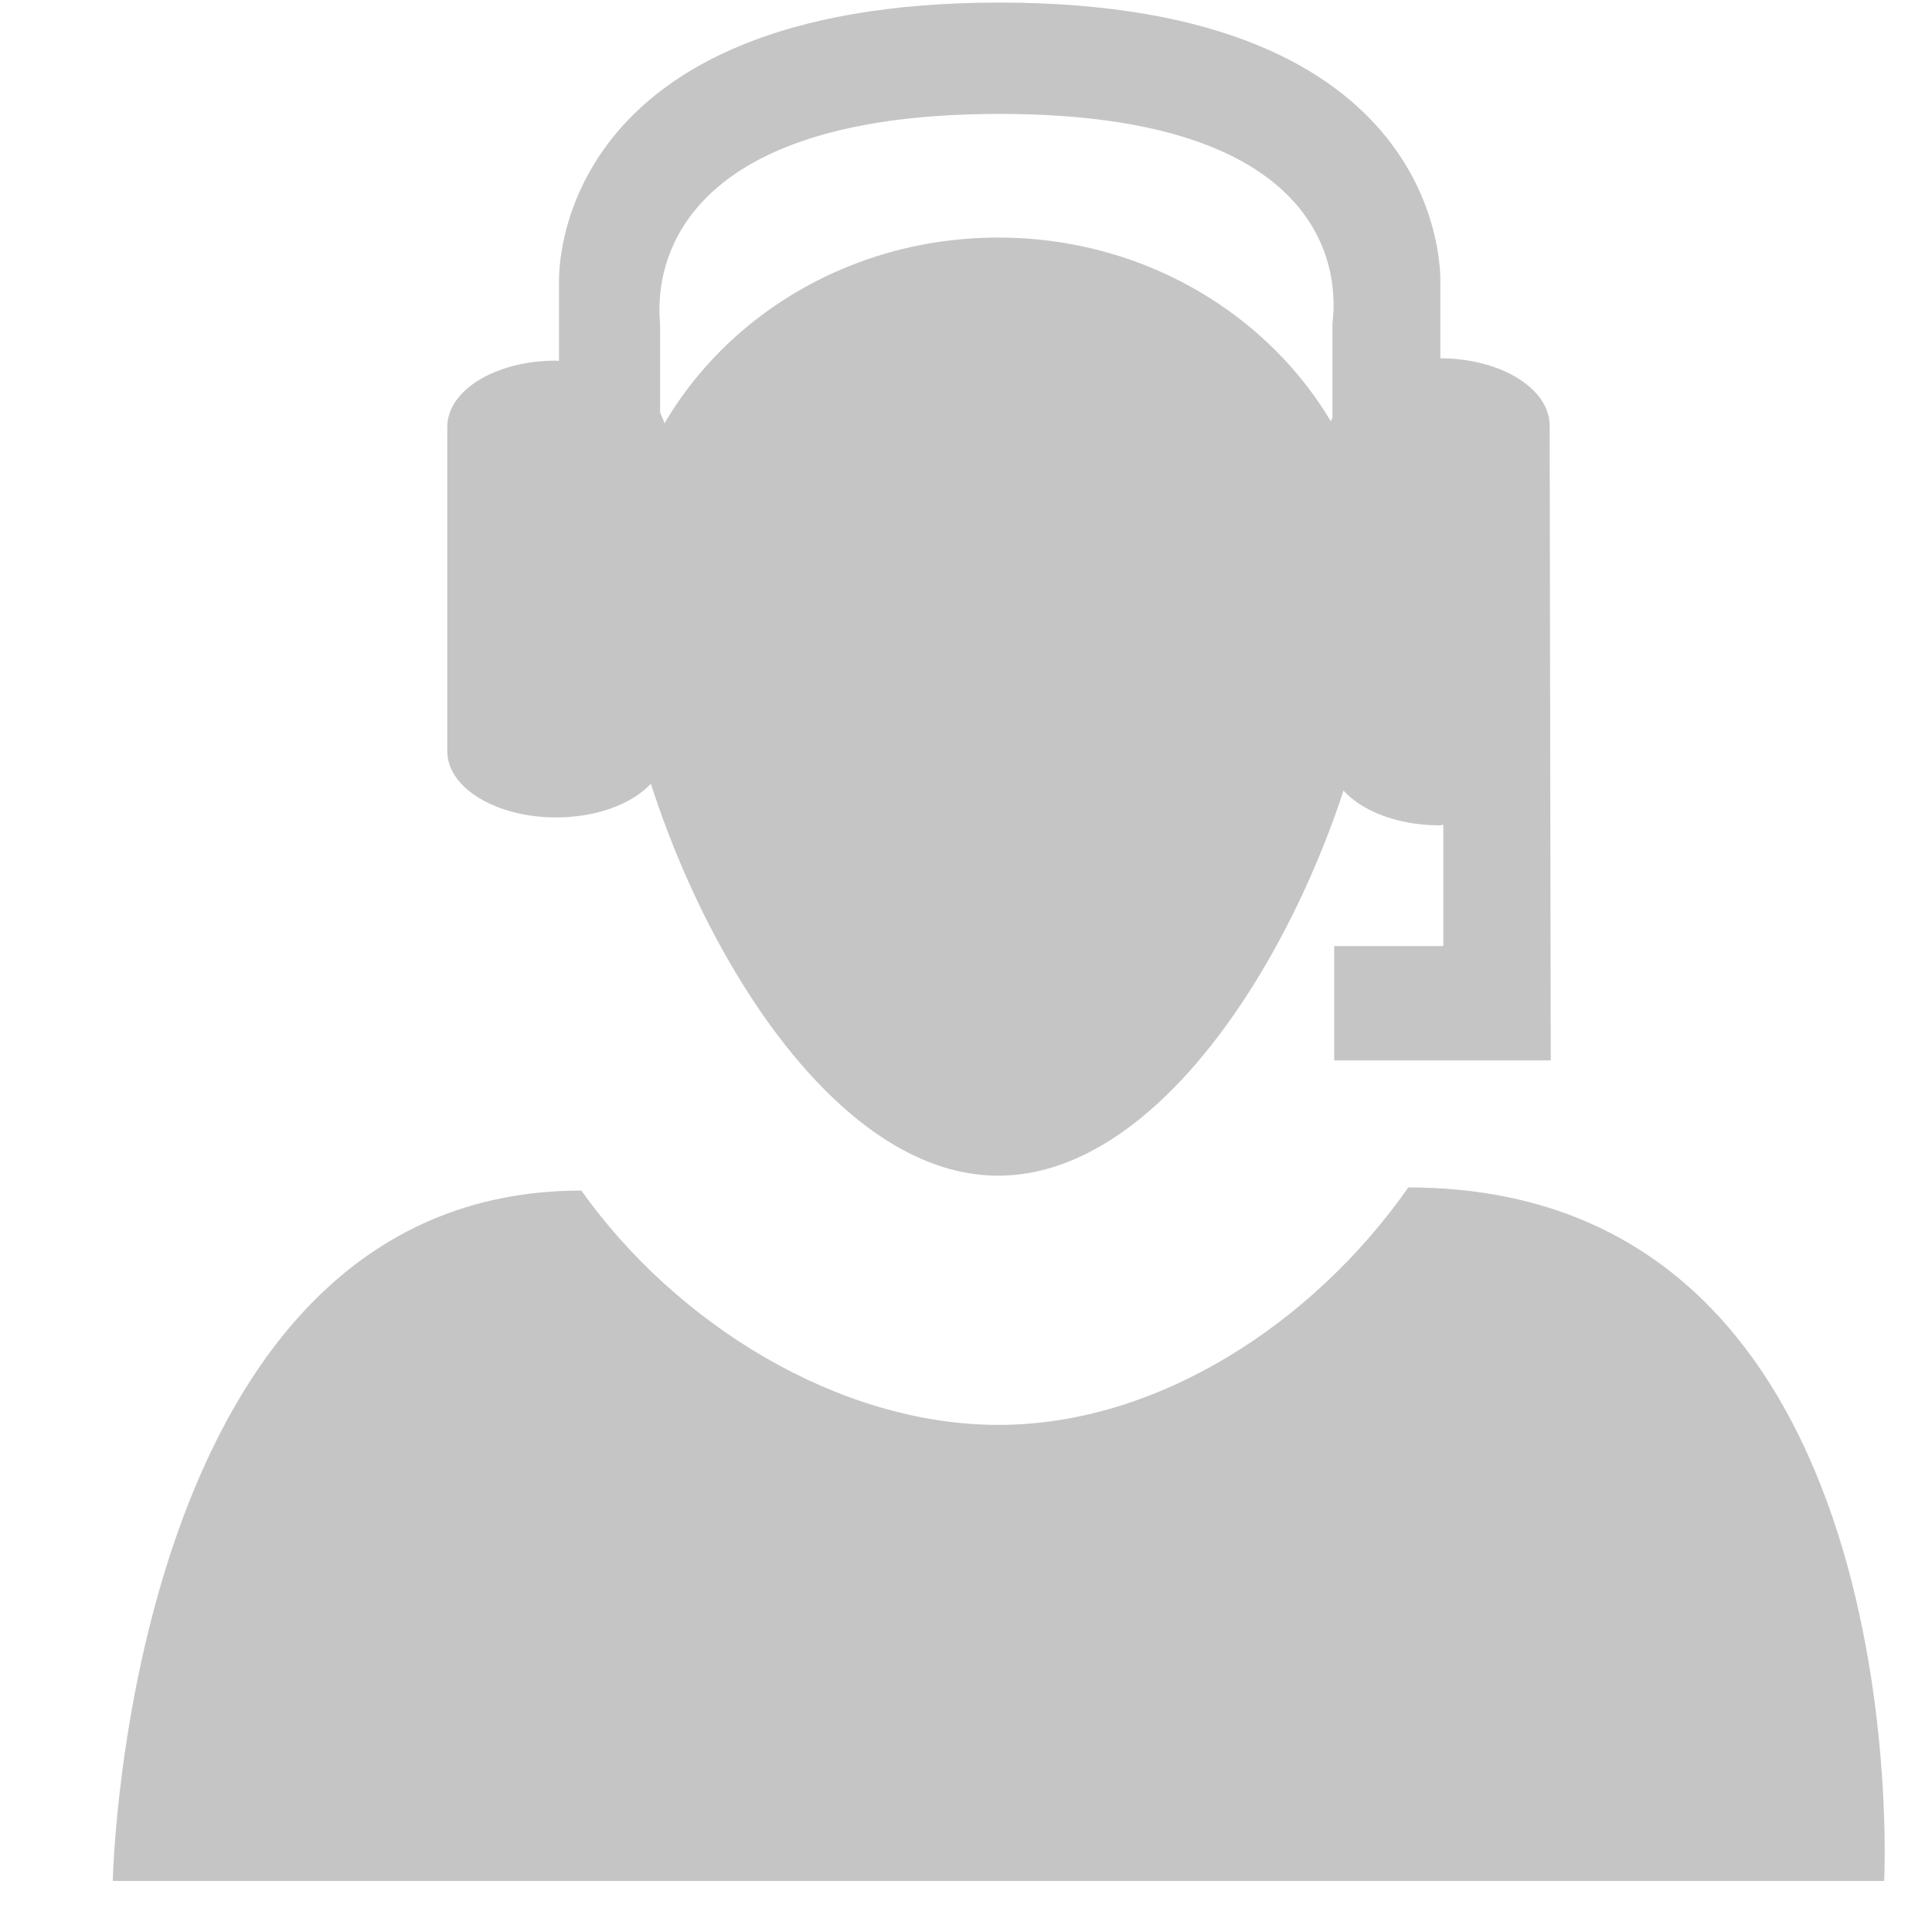 <svg width="21" height="21" viewBox="0 0 21 21" fill="none" xmlns="http://www.w3.org/2000/svg">
<g clip-path="url(#clip0_413_1771)">
<path fill-rule="evenodd" clip-rule="evenodd" d="M10.854 15.488C9.116 15.488 7.35 14.392 6.319 12.941C1.375 12.941 1.226 20.445 1.226 20.445H20.48C20.48 20.445 20.869 12.907 15.308 12.907C14.279 14.376 12.592 15.488 10.854 15.488Z" fill="#C5C5C5"/>
<path fill-rule="evenodd" clip-rule="evenodd" d="M14.995 6.491C14.995 8.651 13.14 12.779 10.85 12.779C8.564 12.779 6.707 8.649 6.707 6.491C6.707 4.334 8.562 2.582 10.85 2.582C13.14 2.583 14.995 4.335 14.995 6.491Z" fill="#C5C5C5"/>
<path fill-rule="evenodd" clip-rule="evenodd" d="M16.844 4.628C16.844 4.223 16.314 3.897 15.656 3.894V3.061C15.656 2.936 15.7 0.028 10.864 0.028C6.031 0.028 6.076 2.936 6.076 3.061V3.924C6.064 3.924 6.054 3.92 6.043 3.92C5.389 3.92 4.862 4.241 4.862 4.64V8.167C4.862 8.562 5.39 8.885 6.043 8.885C6.697 8.885 7.227 8.562 7.227 8.167V4.64C7.227 4.585 7.194 4.535 7.175 4.483V3.522C7.175 3.433 6.828 1.238 10.864 1.238C14.902 1.238 14.483 3.433 14.483 3.522V4.535C14.476 4.567 14.453 4.595 14.453 4.628V8.236C14.453 8.642 14.987 8.971 15.648 8.971C15.663 8.971 15.674 8.966 15.688 8.966V10.283H14.502V11.526H16.856L16.844 4.628Z" fill="#C5C5C5"/>
</g>
<defs>
<clipPath id="clip0_413_1771">
<rect width="20.49" height="20.49" fill="white"/>
</clipPath>
</defs>
</svg>
